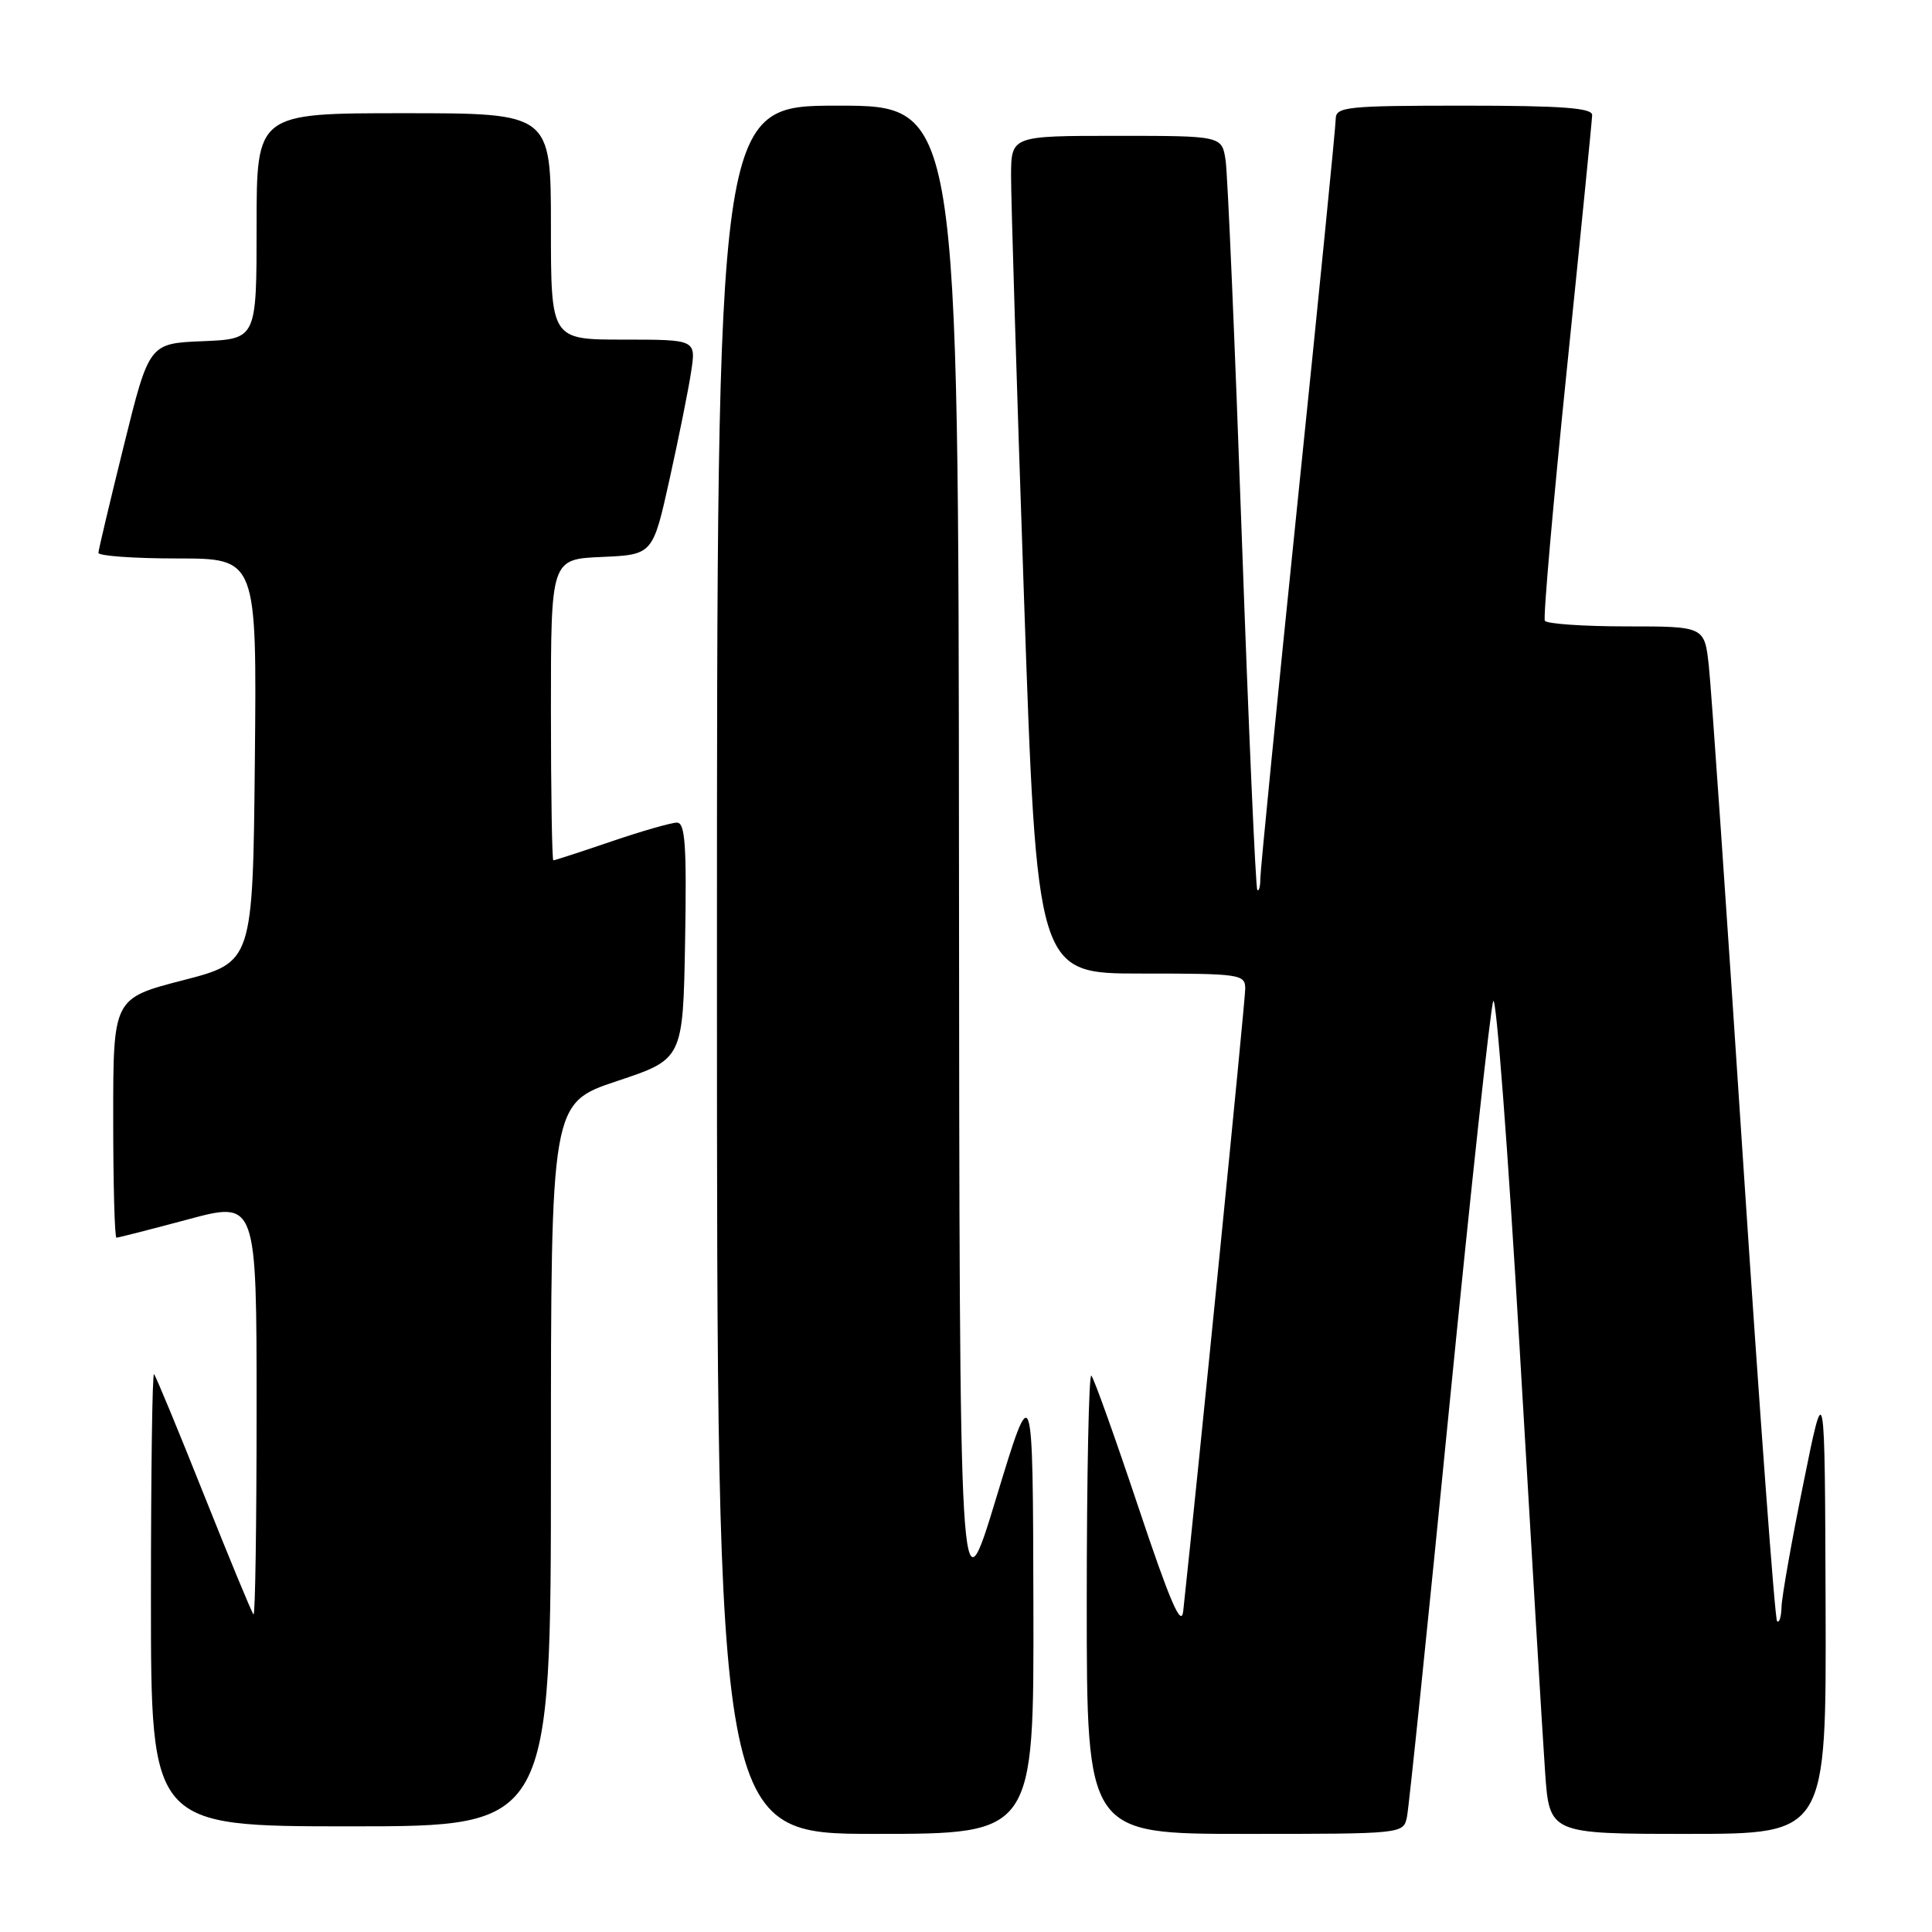 <?xml version="1.0" encoding="UTF-8" standalone="no"?>
<!DOCTYPE svg PUBLIC "-//W3C//DTD SVG 1.1//EN" "http://www.w3.org/Graphics/SVG/1.1/DTD/svg11.dtd" >
<svg xmlns="http://www.w3.org/2000/svg" xmlns:xlink="http://www.w3.org/1999/xlink" version="1.1" viewBox="0 0 256 256">
 <g >
 <path fill="currentColor"
d=" M 136.93 212.75 C 136.86 182.50 136.86 182.50 132.00 198.50 C 127.14 214.50 127.14 214.50 127.07 114.25 C 127.00 14.00 127.00 14.00 111.00 14.00 C 95.00 14.00 95.00 14.00 95.00 128.50 C 95.00 243.00 95.00 243.00 116.00 243.00 C 137.00 243.00 137.00 243.00 136.93 212.75 Z  M 186.43 240.75 C 186.69 239.51 189.21 215.10 192.03 186.50 C 194.86 157.90 197.48 133.67 197.86 132.66 C 198.24 131.65 199.82 152.35 201.36 178.66 C 202.90 204.97 204.41 230.21 204.73 234.75 C 205.30 243.00 205.30 243.00 223.65 243.00 C 242.00 243.00 242.00 243.00 241.90 212.75 C 241.80 182.50 241.80 182.50 238.97 196.50 C 237.40 204.20 236.10 211.59 236.06 212.92 C 236.03 214.25 235.76 215.10 235.47 214.81 C 235.18 214.52 233.16 187.10 230.97 153.89 C 228.79 120.67 226.75 91.14 226.43 88.25 C 225.86 83.00 225.86 83.00 215.49 83.00 C 209.78 83.00 204.93 82.66 204.70 82.25 C 204.47 81.84 205.78 66.88 207.61 49.00 C 209.44 31.12 210.95 15.94 210.97 15.25 C 210.99 14.30 206.95 14.00 194.00 14.00 C 178.48 14.00 177.00 14.15 176.99 15.75 C 176.99 16.71 174.74 39.33 171.99 66.00 C 169.25 92.67 167.00 115.36 167.00 116.42 C 167.00 117.47 166.82 118.15 166.60 117.92 C 166.38 117.69 165.45 96.58 164.54 71.00 C 163.63 45.42 162.67 23.04 162.40 21.25 C 161.91 18.00 161.91 18.00 147.95 18.00 C 134.00 18.00 134.00 18.00 133.97 23.25 C 133.96 26.14 134.72 51.11 135.67 78.75 C 137.40 129.00 137.40 129.00 151.20 129.00 C 164.38 129.00 165.00 129.09 165.00 131.02 C 165.00 132.57 158.71 195.70 156.78 213.50 C 156.53 215.73 155.01 212.18 150.84 199.70 C 147.75 190.46 144.95 182.62 144.61 182.28 C 144.28 181.94 144.00 195.47 144.00 212.33 C 144.00 243.00 144.00 243.00 164.98 243.00 C 185.93 243.00 185.96 243.00 186.43 240.75 Z  M 73.00 194.08 C 73.00 146.17 73.00 146.17 81.75 143.25 C 90.50 140.34 90.50 140.34 90.78 124.67 C 91.00 112.04 90.79 109.00 89.70 109.00 C 88.96 109.00 85.04 110.12 81.00 111.50 C 76.96 112.88 73.50 114.00 73.32 114.00 C 73.15 114.00 73.00 105.02 73.00 94.05 C 73.00 74.09 73.00 74.09 79.75 73.80 C 86.50 73.50 86.50 73.50 88.72 63.50 C 89.94 58.00 91.23 51.59 91.58 49.25 C 92.23 45.00 92.23 45.00 82.61 45.00 C 73.00 45.00 73.00 45.00 73.00 30.00 C 73.00 15.00 73.00 15.00 53.50 15.00 C 34.00 15.00 34.00 15.00 34.00 29.96 C 34.00 44.91 34.00 44.91 26.88 45.21 C 19.76 45.50 19.76 45.50 16.42 59.00 C 14.58 66.42 13.06 72.84 13.04 73.25 C 13.02 73.66 17.73 74.00 23.52 74.00 C 34.03 74.00 34.03 74.00 33.77 100.75 C 33.50 127.50 33.50 127.50 24.25 129.89 C 15.00 132.28 15.00 132.28 15.00 148.14 C 15.00 156.86 15.19 164.00 15.43 164.00 C 15.66 164.00 19.94 162.91 24.93 161.57 C 34.00 159.14 34.00 159.14 34.00 186.74 C 34.00 201.92 33.82 214.15 33.59 213.92 C 33.36 213.69 30.40 206.53 27.00 198.00 C 23.60 189.47 20.64 182.31 20.41 182.08 C 20.18 181.85 20.00 195.24 20.00 211.83 C 20.00 242.00 20.00 242.00 46.50 242.00 C 73.00 242.00 73.00 242.00 73.00 194.08 Z "/>
</g>
</svg>